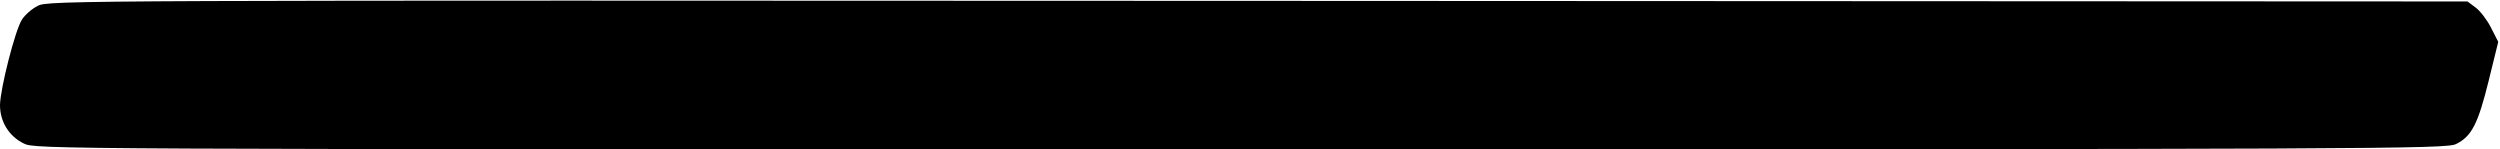 <?xml version="1.0" standalone="no"?>
<!DOCTYPE svg PUBLIC "-//W3C//DTD SVG 20010904//EN"
 "http://www.w3.org/TR/2001/REC-SVG-20010904/DTD/svg10.dtd">
<svg version="1.0" xmlns="http://www.w3.org/2000/svg"
 width="854pt" height="51pt" viewBox="0 0 854 51"
 preserveAspectRatio="xMidYMid meet">
<g transform="translate(0,51) scale(0.1,-0.1)"
fill="#000000" stroke="none">
<path d="M129 490 c-20 -10 -44 -31 -54 -47 -23 -35 -74 -235 -75 -292 0 -56
30 -106 81 -131 38 -20 80 -20 4156 -20 3901 0 4120 1 4153 18 53 26 75 69
111 215 l33 134 -25 49 c-13 26 -37 57 -52 68 l-28 21 -4132 2 c-4046 2 -4133
2 -4168 -17z"/>
</g>
</svg>
